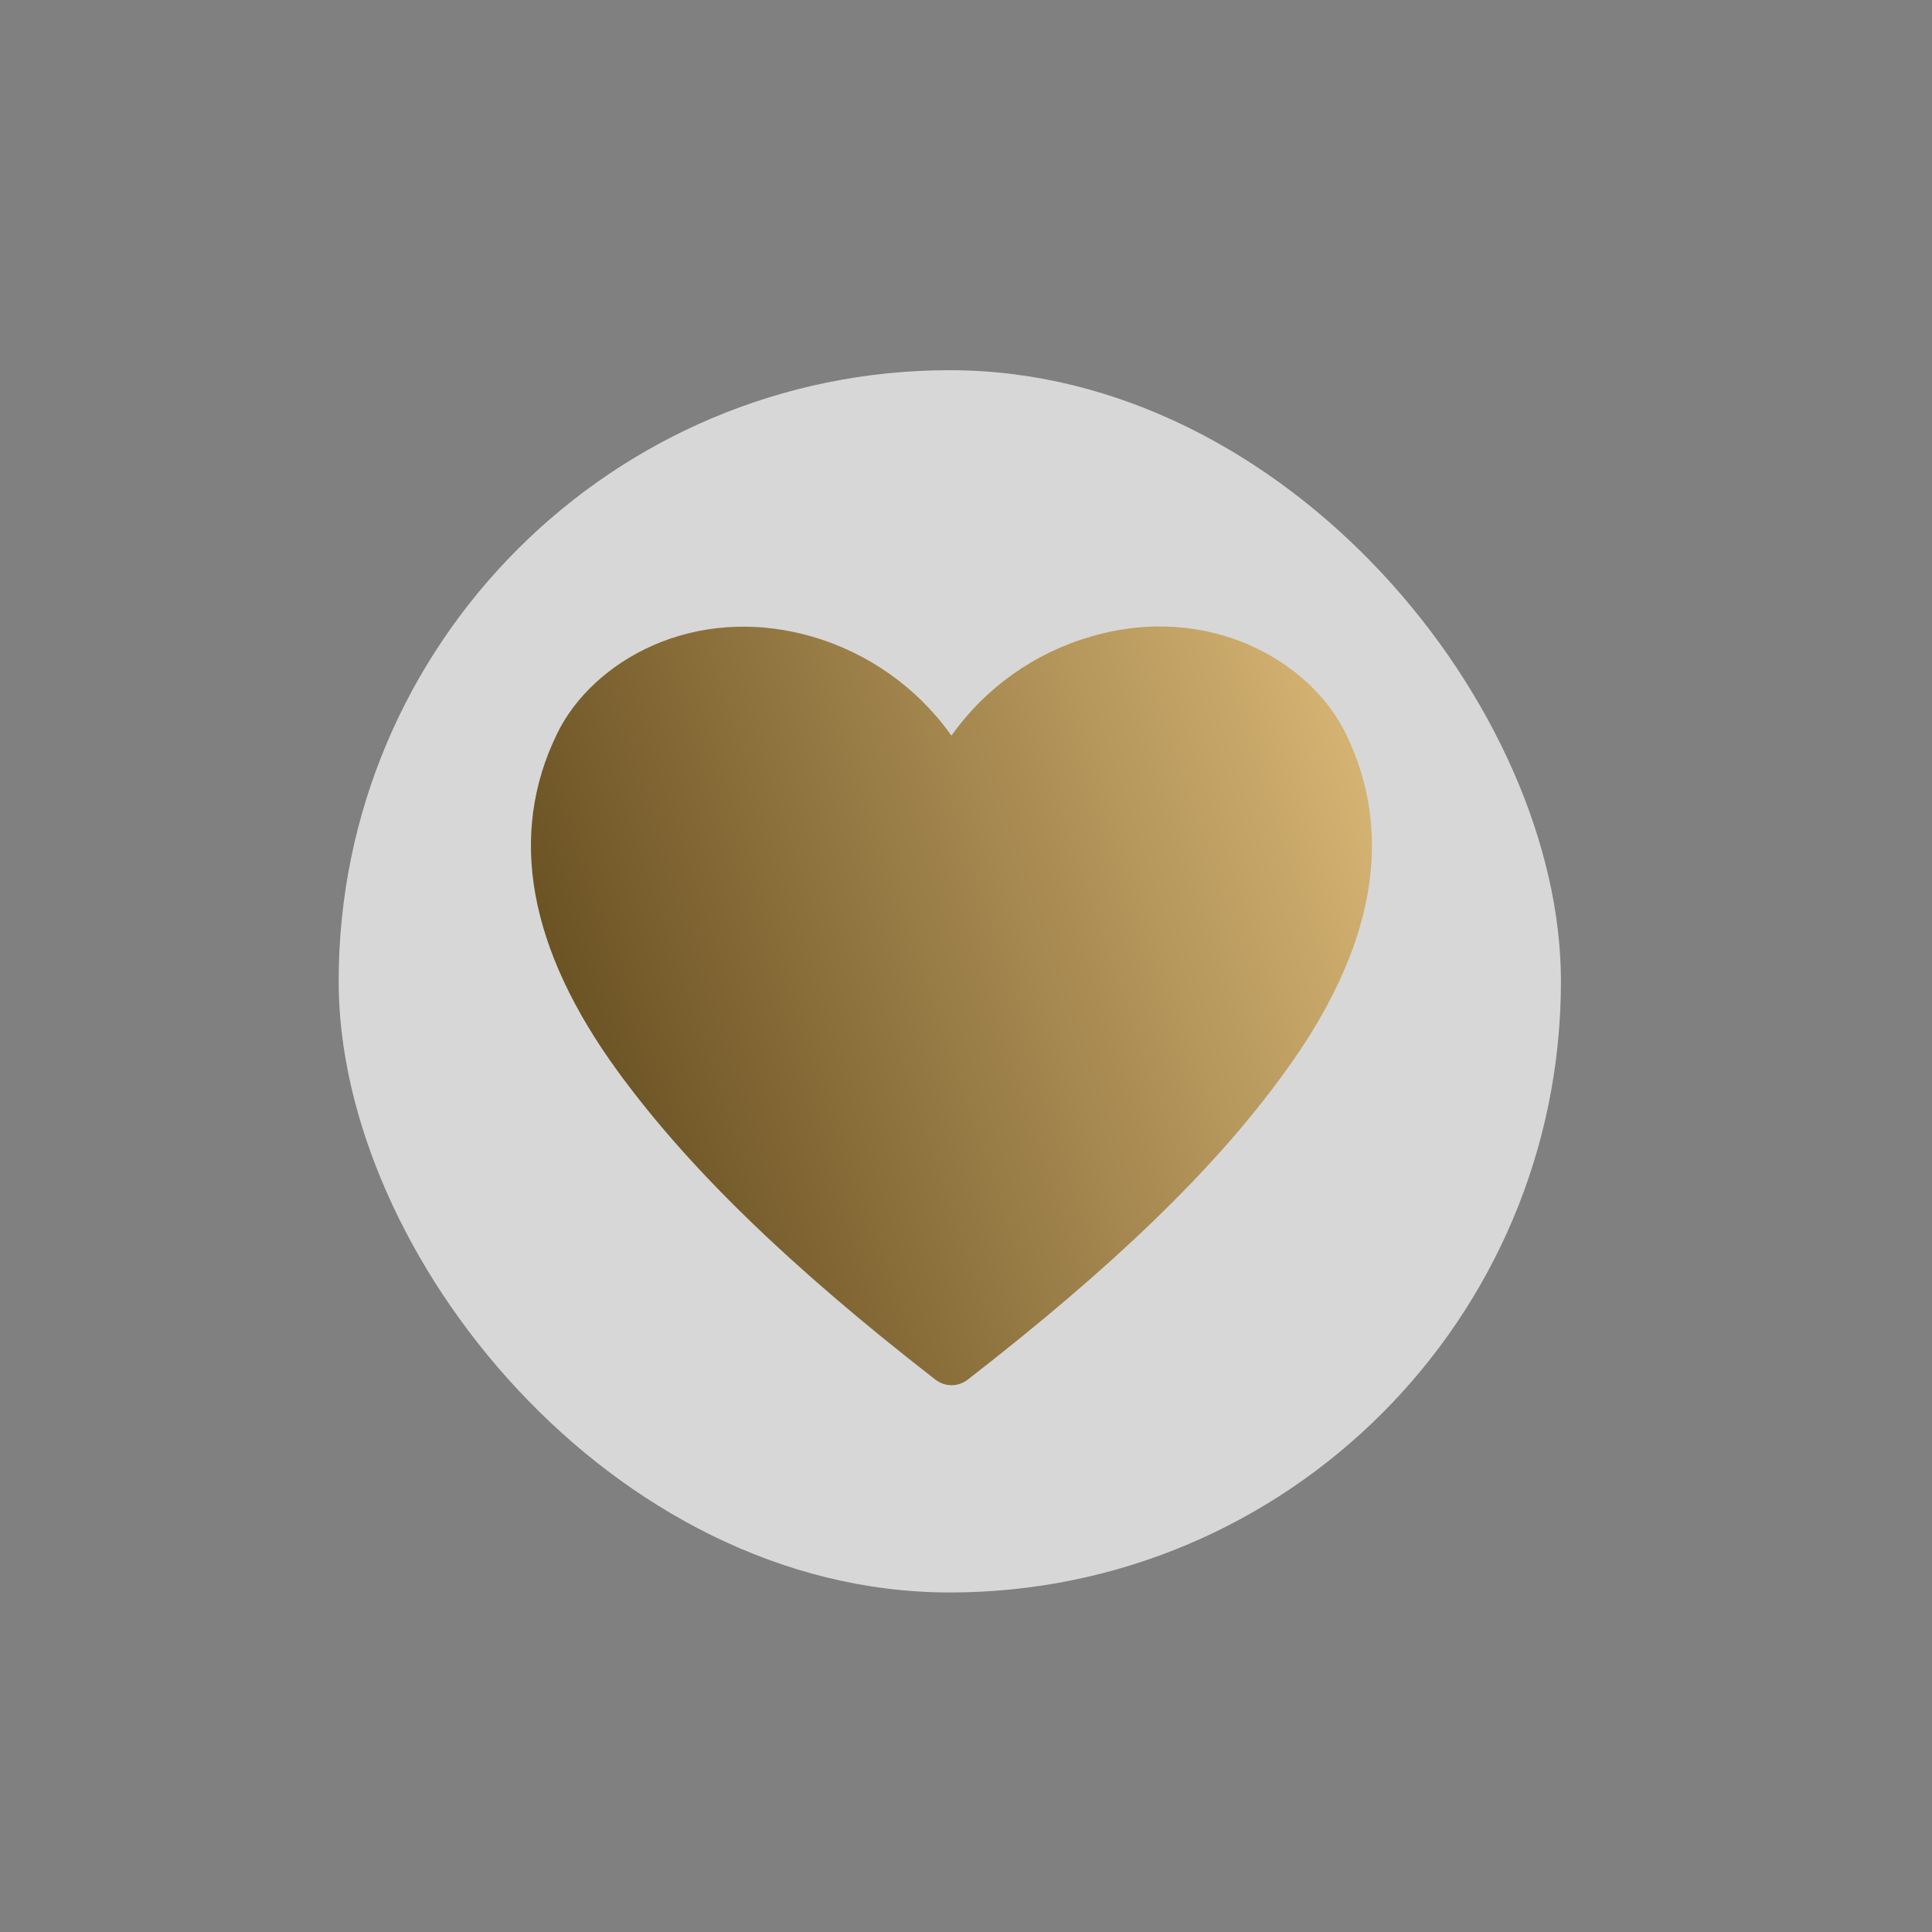 <svg width="49" height="49" viewBox="0 0 49 49" fill="none" xmlns="http://www.w3.org/2000/svg">
<rect x="0" y="0" width="49" height="49" fill="#808080" stroke="none"/>
<g clip-path="url(#clip0_1349_16315)">
<rect x="8.589" y="9.389" width="31" height="31" rx="15.5" fill="white" fill-opacity="0.68"/>
<path d="M34.131 18.604C33.237 16.771 30.664 15.271 27.671 16.144C26.24 16.557 24.992 17.443 24.131 18.657C23.269 17.443 22.021 16.557 20.591 16.144C17.591 15.284 15.024 16.771 14.131 18.604C12.877 21.171 13.397 24.058 15.677 27.184C17.464 29.631 20.017 32.111 23.724 34.991C23.841 35.082 23.985 35.132 24.134 35.132C24.283 35.132 24.427 35.082 24.544 34.991C28.244 32.117 30.804 29.657 32.591 27.184C34.864 24.058 35.384 21.171 34.131 18.604Z" fill="url(#paint0_linear_1349_16315)"/>
</g>
<defs>
<linearGradient id="paint0_linear_1349_16315" x1="34.796" y1="15.889" x2="9.821" y2="24.263" gradientUnits="userSpaceOnUse">
<stop stop-color="#DBB978"/>
<stop offset="1" stop-color="#584115"/>
</linearGradient>
<clipPath id="clip0_1349_16315">
<rect x="8.589" y="9.389" width="31" height="31" rx="15.5" fill="white"/>
</clipPath>
</defs>
</svg>

